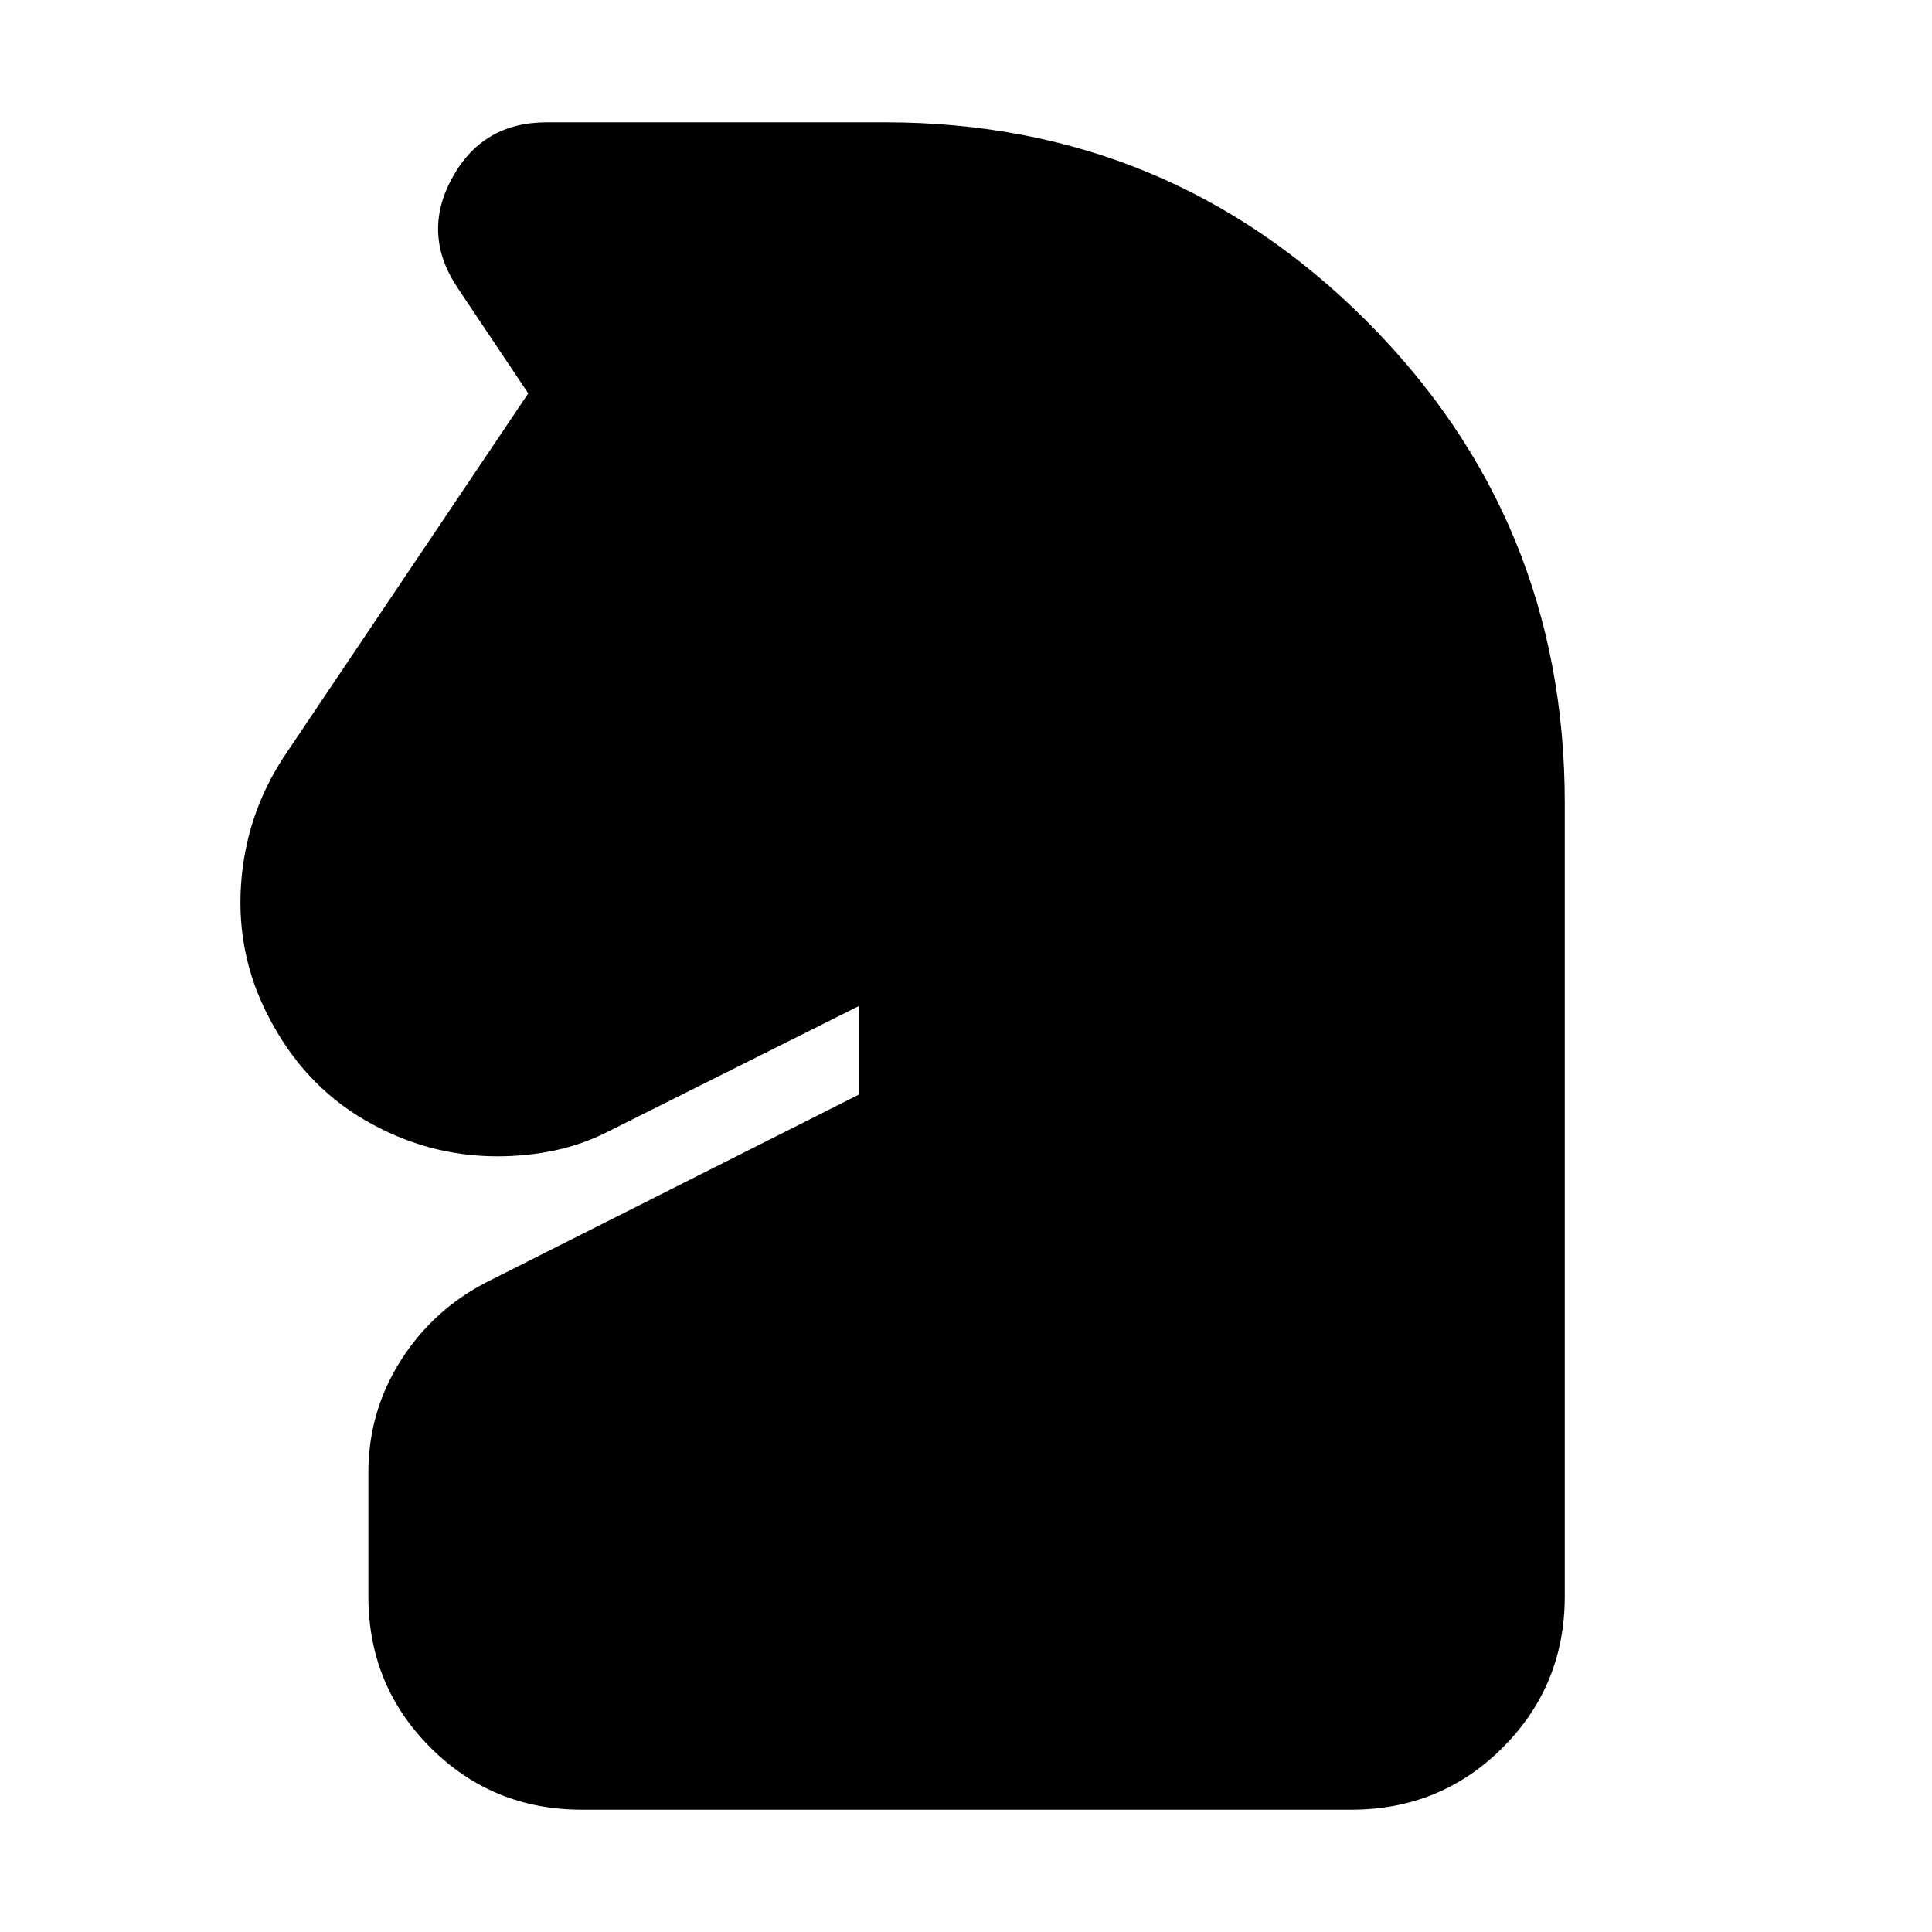 <svg xmlns="http://www.w3.org/2000/svg" height="24" viewBox="0 -960 960 960" width="24"><path d="M289.04-60.78q-44.3 0-75.15-30.85-30.85-30.85-30.85-75.15v-61.35q0-30.35 15.96-55.63t42.74-39.11L427-416.22v-44l-123.17 61.66q-13.7 7.13-27.83 10.13-14.13 3-28.83 3-34.95 0-65.84-17.98-30.9-17.98-48.16-51.94-15.69-30.39-13.41-64.85 2.28-34.45 20.98-63.28l121.74-181.04-35.05-52.35q-17.95-26.78-2.84-54.57 15.11-27.78 47.02-27.78H440q140.35 0 238.94 98.65 98.58 98.66 98.58 239.44v394.35q0 44.3-30.85 75.15-30.84 30.85-75.15 30.85H289.04Z"/></svg>